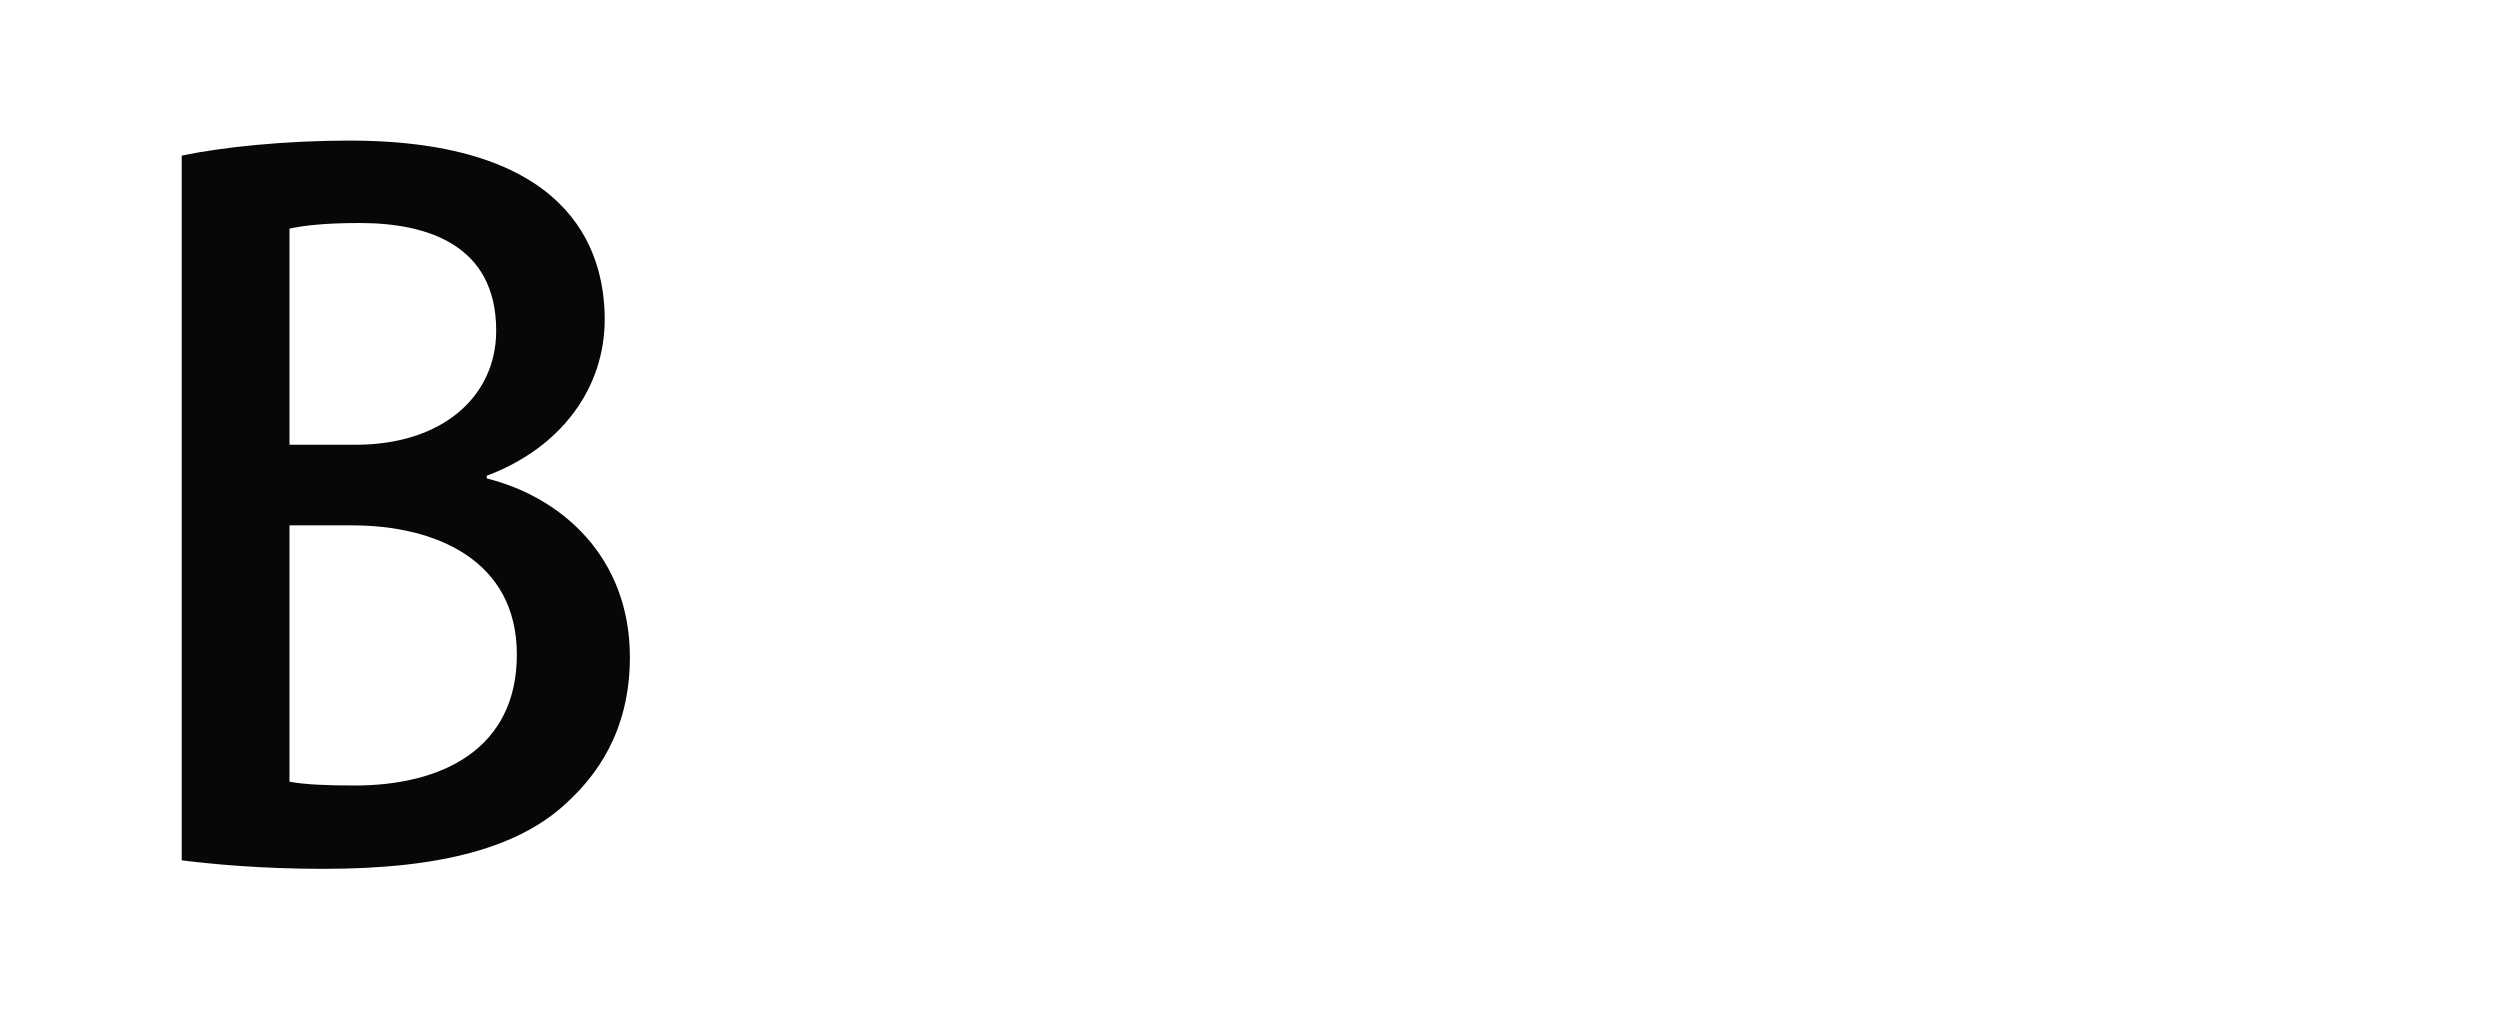 <?xml version="1.0" encoding="UTF-8"?><svg id="Layer_1" xmlns="http://www.w3.org/2000/svg" viewBox="0 0 138 56"><defs><style>.cls-1{fill:#070707;}</style></defs><path class="cls-1" d="M26.87,26.41c4.13,1.03,7.9,4.34,7.9,9.87,0,4.19-1.96,6.61-3.41,7.96-2.63,2.53-6.97,3.72-13.48,3.72-3.51,0-6.15-.26-7.85-.47V8.59c2.22-.47,5.73-.83,9.25-.83,12.04,0,14.1,5.89,14.1,9.87,0,3.77-2.38,7.08-6.51,8.63v.15Zm-7.23-1.86c4.75,0,7.75-2.64,7.75-6.3,0-4.75-3.82-5.94-7.54-5.94-1.96,0-3.15,.15-3.87,.31v11.93h3.67Zm-3.67,18.6c.88,.16,2.07,.21,3.62,.21,4.8,0,8.94-2.01,8.94-7.23s-4.5-7.13-9.09-7.13h-3.46v14.16Z"/></svg>